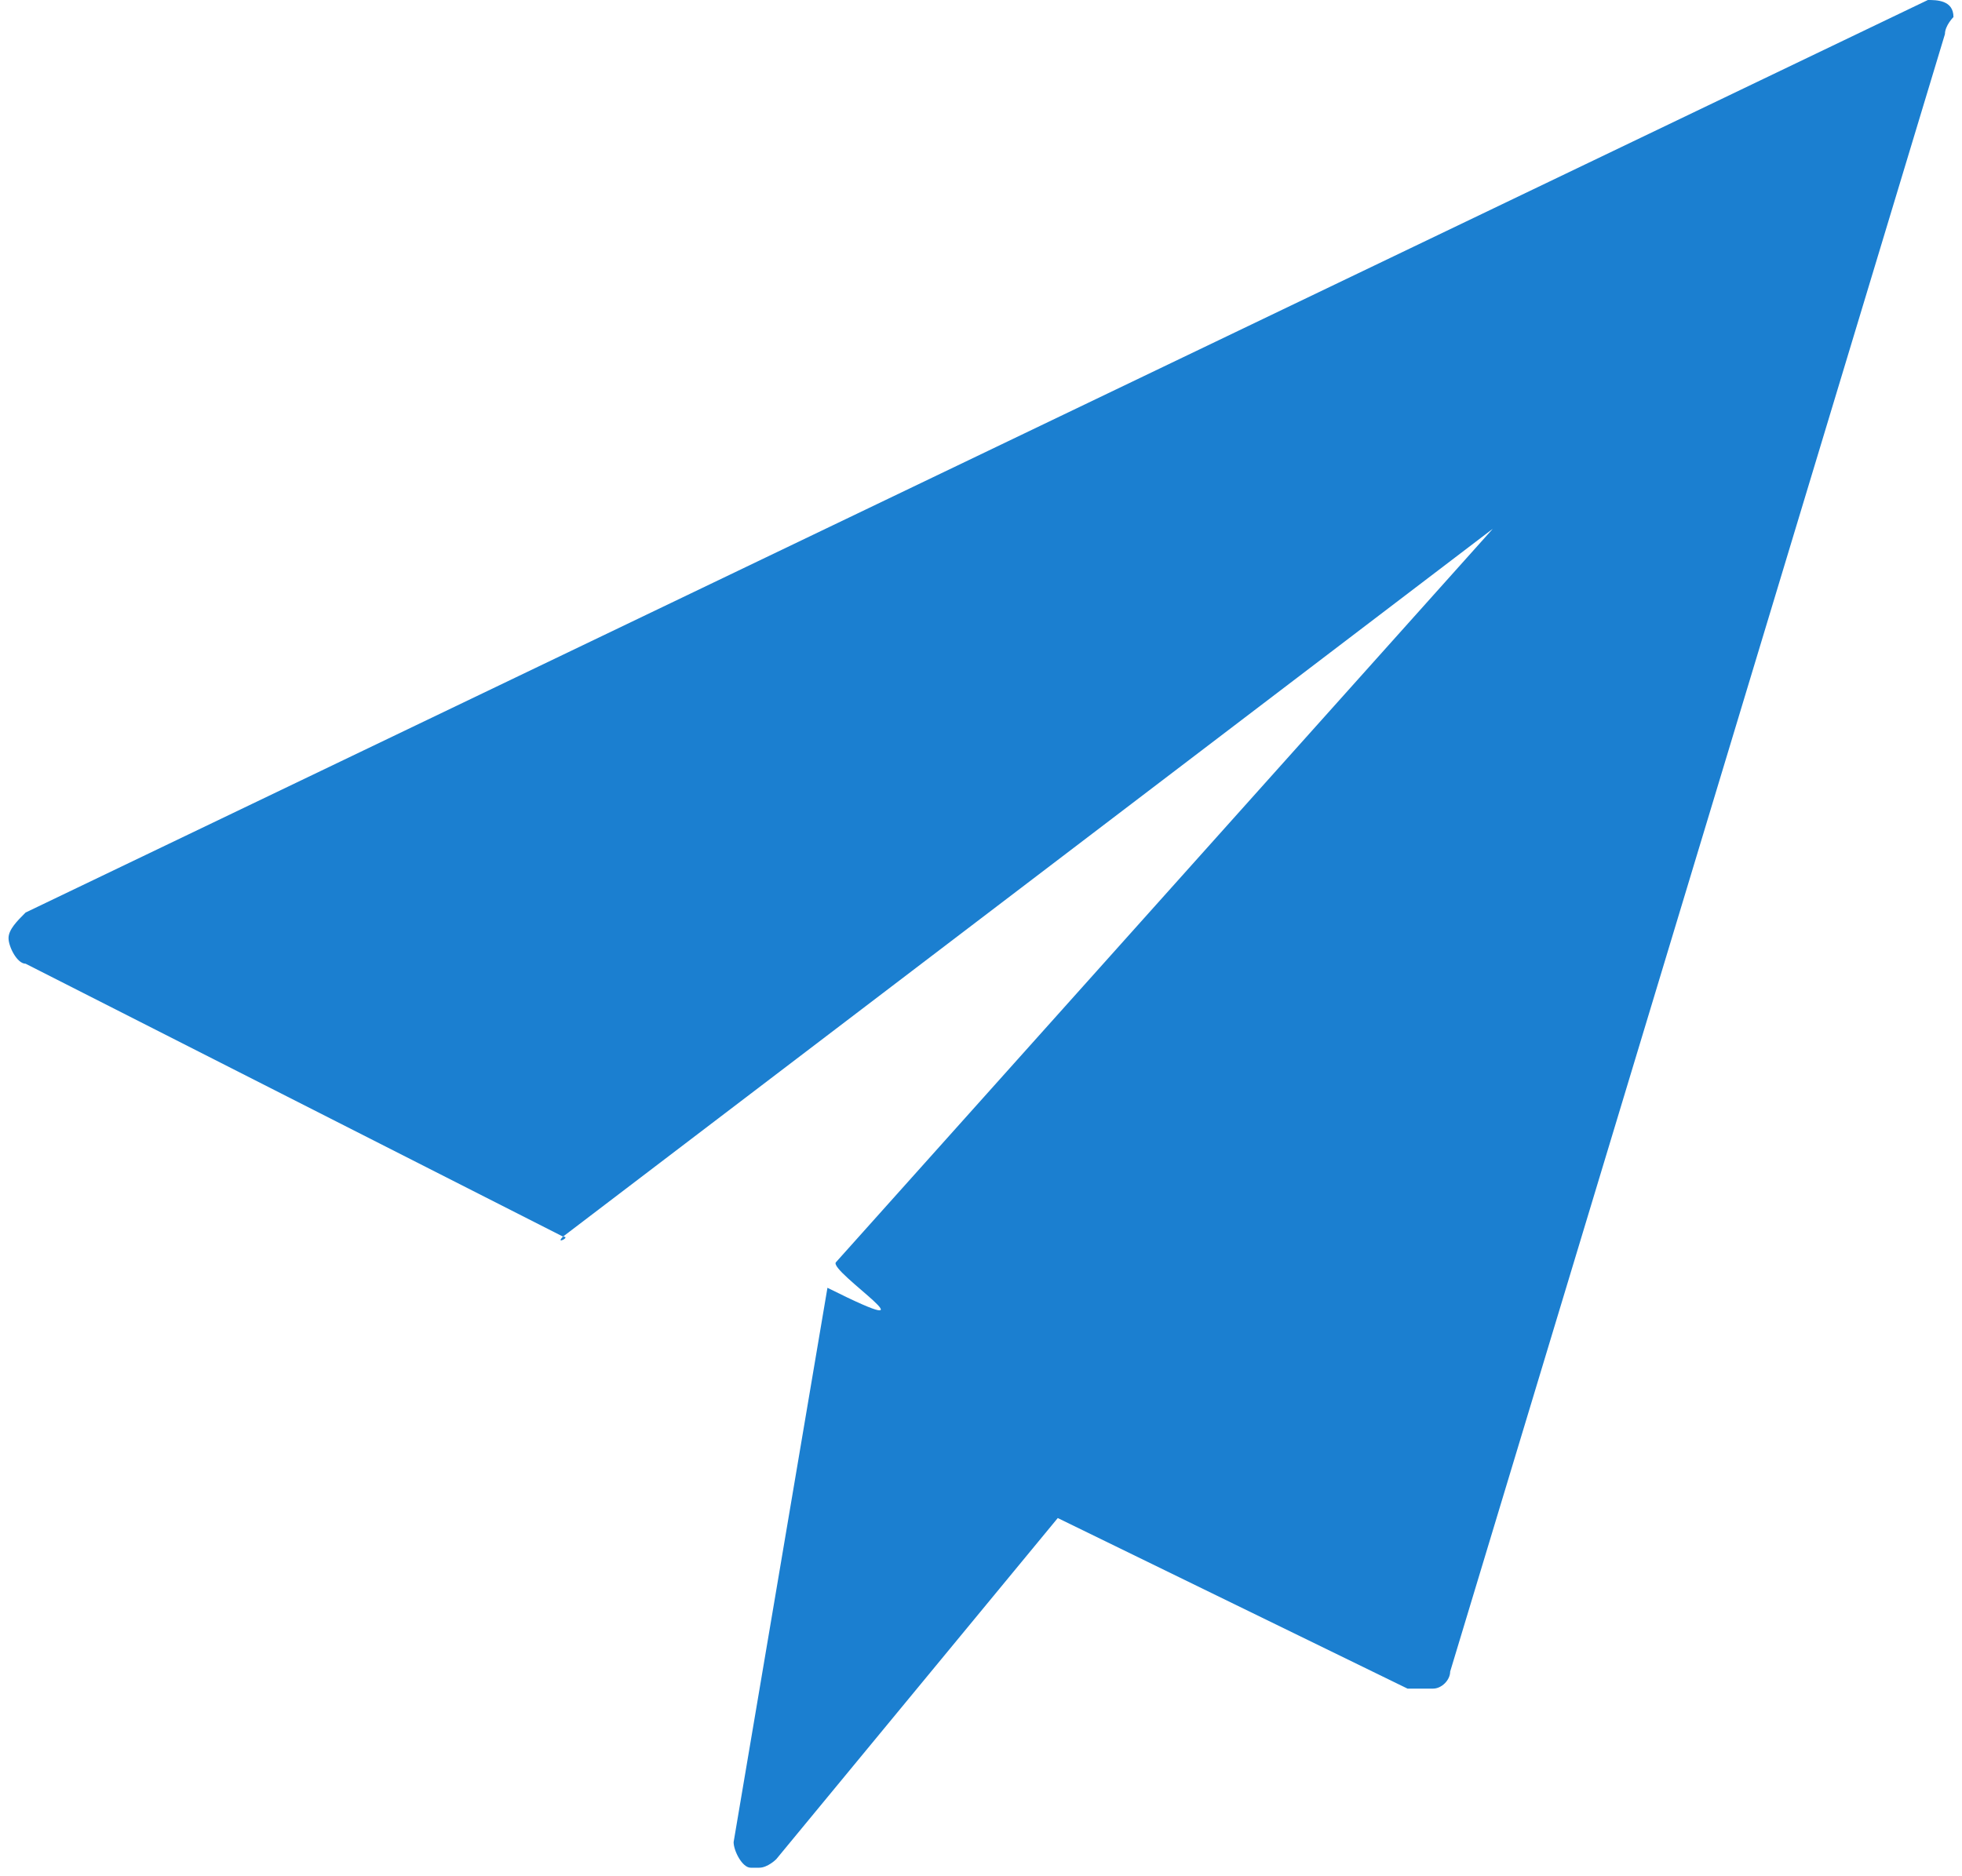 <?xml version="1.0" encoding="utf-8"?>
<!-- Generator: Adobe Illustrator 19.0.0, SVG Export Plug-In . SVG Version: 6.00 Build 0)  -->
<svg version="1.1" id="Layer_1" xmlns="http://www.w3.org/2000/svg" xmlns:xlink="http://www.w3.org/1999/xlink" x="0px" y="0px"
	 viewBox="-8 51 23 22" style="enable-background:new -8 51 23 22;" xml:space="preserve">
<style type="text/css">
	.st0{fill:#1B7FD0;}
	.st1{display:none;}
	.st2{display:inline;fill:#1D9000;}
	.st3{display:inline;fill:#86C724;}
	.st4{display:inline;fill:#FFFFFF;}
	.st5{display:inline;fill:#FEFEFE;}
</style>
<g id="Layer_7">
	<g id="XMLID_141_">
	</g>
	<path id="XMLID_316_" class="st0" d="M14.6,51L-7.7,61.7c-0.1,0.1-0.2,0.2-0.2,0.3s0.1,0.3,0.2,0.3l6.3,3.2c0.1,0-0.1,0.1,0,0
		l10.9-8.3l-7.7,8.6c-0.1,0.1,1.3,1-0.1,0.3l-1.1,6.5c0,0.1,0.1,0.3,0.2,0.3s0.1,0,0.1,0c0.1,0,0.2-0.1,0.2-0.1l3.3-4l4.1,2
		c0.1,0,0.2,0,0.3,0S9,70.7,9,70.6l5.8-19.2c0-0.1,0.1-0.2,0.1-0.2C14.9,51,14.7,51,14.6,51z"/>
</g>
<g id="Layer_5" class="st1">
	<circle id="XMLID_17_" class="st2" cx="-290.5" cy="522.9" r="17.5"/>
</g>
<g id="Layer_2" class="st1">
	<circle id="XMLID_20_" class="st2" cx="-290.5" cy="522.9" r="20"/>
	<path id="XMLID_18_" class="st3" d="M-277.4,507.8c3,3.5,4.9,8.1,4.9,13.1c0,11-9,20-20,20c-5,0-9.6-1.9-13.1-4.9
		c3.7,4.2,9.1,6.9,15.1,6.9c11,0,20-9,20-20C-270.5,516.9-273.2,511.5-277.4,507.8z"/>
	<path id="XMLID_94_" class="st4" d="M222,1179.9c-0.1,0.2-0.1,0.3-0.1,0.5c-2.4,9.5-2.7,11.6-5.2,16c-1.2,2.1-2.5,4.1-4,6
		c-0.2,0.2-0.3,0.5-0.7,0.4s-0.4-0.4-0.4-0.7c-0.4-2.9-0.6-5.8-0.5-8.7c0.1-3.8,0.6-5.1,5.5-25.7c0.1-0.3,0-0.6-0.1-0.9
		c-1.2-3.2-1.4-6.4-0.4-9.6c2.2-7,10.2-7.6,11.6-1.8c0.9,3.6-1.4,8.3-3.1,15.2c-1.4,5.7,5.3,9.8,11,5.6c5.3-3.8,7.4-13.1,7-19.6
		c-0.8-13-15.1-15.8-24.1-11.6c-10.4,4.8-12.7,17.7-8.1,23.6c0.6,0.7,1.1,1.2,0.9,2c-0.3,1.2-0.6,2.4-0.9,3.5
		c-0.2,0.9-1,1.2-1.9,0.8c-1.7-0.7-3.2-1.8-4.3-3.2c-4-4.9-5.1-14.7,0.1-22.9c5.8-9.2,16.7-12.9,26.6-11.7
		c11.8,1.3,19.3,9.4,20.7,18.6c0.6,4.2,0.2,14.5-5.7,21.8c-6.7,8.4-17.7,8.9-22.7,3.8C222.7,1180.8,222.4,1180.3,222,1179.9z"/>
</g>
<g id="Layer_6" class="st1">
	<path id="XMLID_16_" class="st4" d="M-292,526.4c0,0.1,0,0.1-0.1,0.2c-0.8,3.3-0.9,4-1.8,5.6c-0.4,0.7-0.9,1.4-1.4,2.1
		c-0.1,0.1-0.1,0.2-0.2,0.1c-0.1,0-0.1-0.1-0.2-0.2c-0.1-1-0.2-2-0.2-3c0-1.3,0.2-1.8,1.9-8.9c0-0.1,0-0.2,0-0.3
		c-0.4-1.1-0.5-2.2-0.1-3.4c0.8-2.4,3.5-2.6,4-0.6c0.3,1.2-0.5,2.9-1.1,5.3c-0.5,2,1.8,3.4,3.8,2c1.8-1.3,2.6-4.6,2.4-6.8
		c-0.3-4.5-5.2-5.5-8.4-4.1c-3.6,1.7-4.4,6.2-2.8,8.2c0.2,0.3,0.4,0.4,0.3,0.7c-0.1,0.4-0.2,0.8-0.3,1.2c-0.1,0.3-0.3,0.4-0.6,0.3
		c-0.6-0.2-1.1-0.6-1.5-1.1c-1.4-1.7-1.8-5.1,0.1-8c2-3.2,5.8-4.5,9.3-4.1c4.1,0.5,6.7,3.3,7.2,6.5c0.2,1.5,0.1,5-2,7.6
		c-2.4,2.9-6.2,3.1-7.9,1.3C-291.7,526.7-291.8,526.6-292,526.4z"/>
</g>
<g id="Layer_4" class="st1">
	<path id="XMLID_3_" class="st5" d="M-279.2,517c-0.8,0.4-1.7,0.6-2.6,0.7c1-0.6,1.7-1.5,2-2.5c-0.9,0.5-1.9,0.9-2.9,1.1
		c-0.8-0.9-2-1.4-3.4-1.4c-2.5,0-4.6,2-4.6,4.5c0,0.4,0,0.7,0.1,1c-3.8-0.2-7.2-2-9.5-4.8c-0.4,0.7-0.6,1.5-0.6,2.3
		c0,1.6,0.8,3,2.1,3.8c-0.8,0-1.5-0.2-2.1-0.6c0,0,0,0,0,0.1c0,0.6,0.1,1.1,0.3,1.7c0.6,1.4,1.8,2.5,3.4,2.8
		c-0.4,0.1-0.8,0.2-1.2,0.2c-0.3,0-0.6,0-0.9-0.1c0.6,1.8,2.3,3.1,4.3,3.2c-1.6,1.2-3.6,2-5.7,2c-0.4,0-0.7,0-1.1-0.1
		c2,1.3,4.5,2,7.1,2c7.2,0,11.7-5,12.8-10.2c0.2-0.9,0.3-1.8,0.3-2.8c0-0.2,0-0.4,0-0.6C-280.6,518.7-279.9,517.9-279.2,517
		L-279.2,517z"/>
</g>
<g id="Layer_3" class="st1">
	<path id="XMLID_1_" class="st5" d="M-288.9,518.5v-1.8c0-0.9,0.6-1.1,1-1.1s2.5,0,2.5,0v-3.8h-3.4c-3.8,0-4.6,2.8-4.6,4.6v2h-2.2
		v2.7v1.7h2.2c0,5,0,11,0,11h4.4c0,0,0-6.1,0-11h3.3l0.2-1.7l0.2-2.7L-288.9,518.5L-288.9,518.5z"/>
</g>
</svg>
